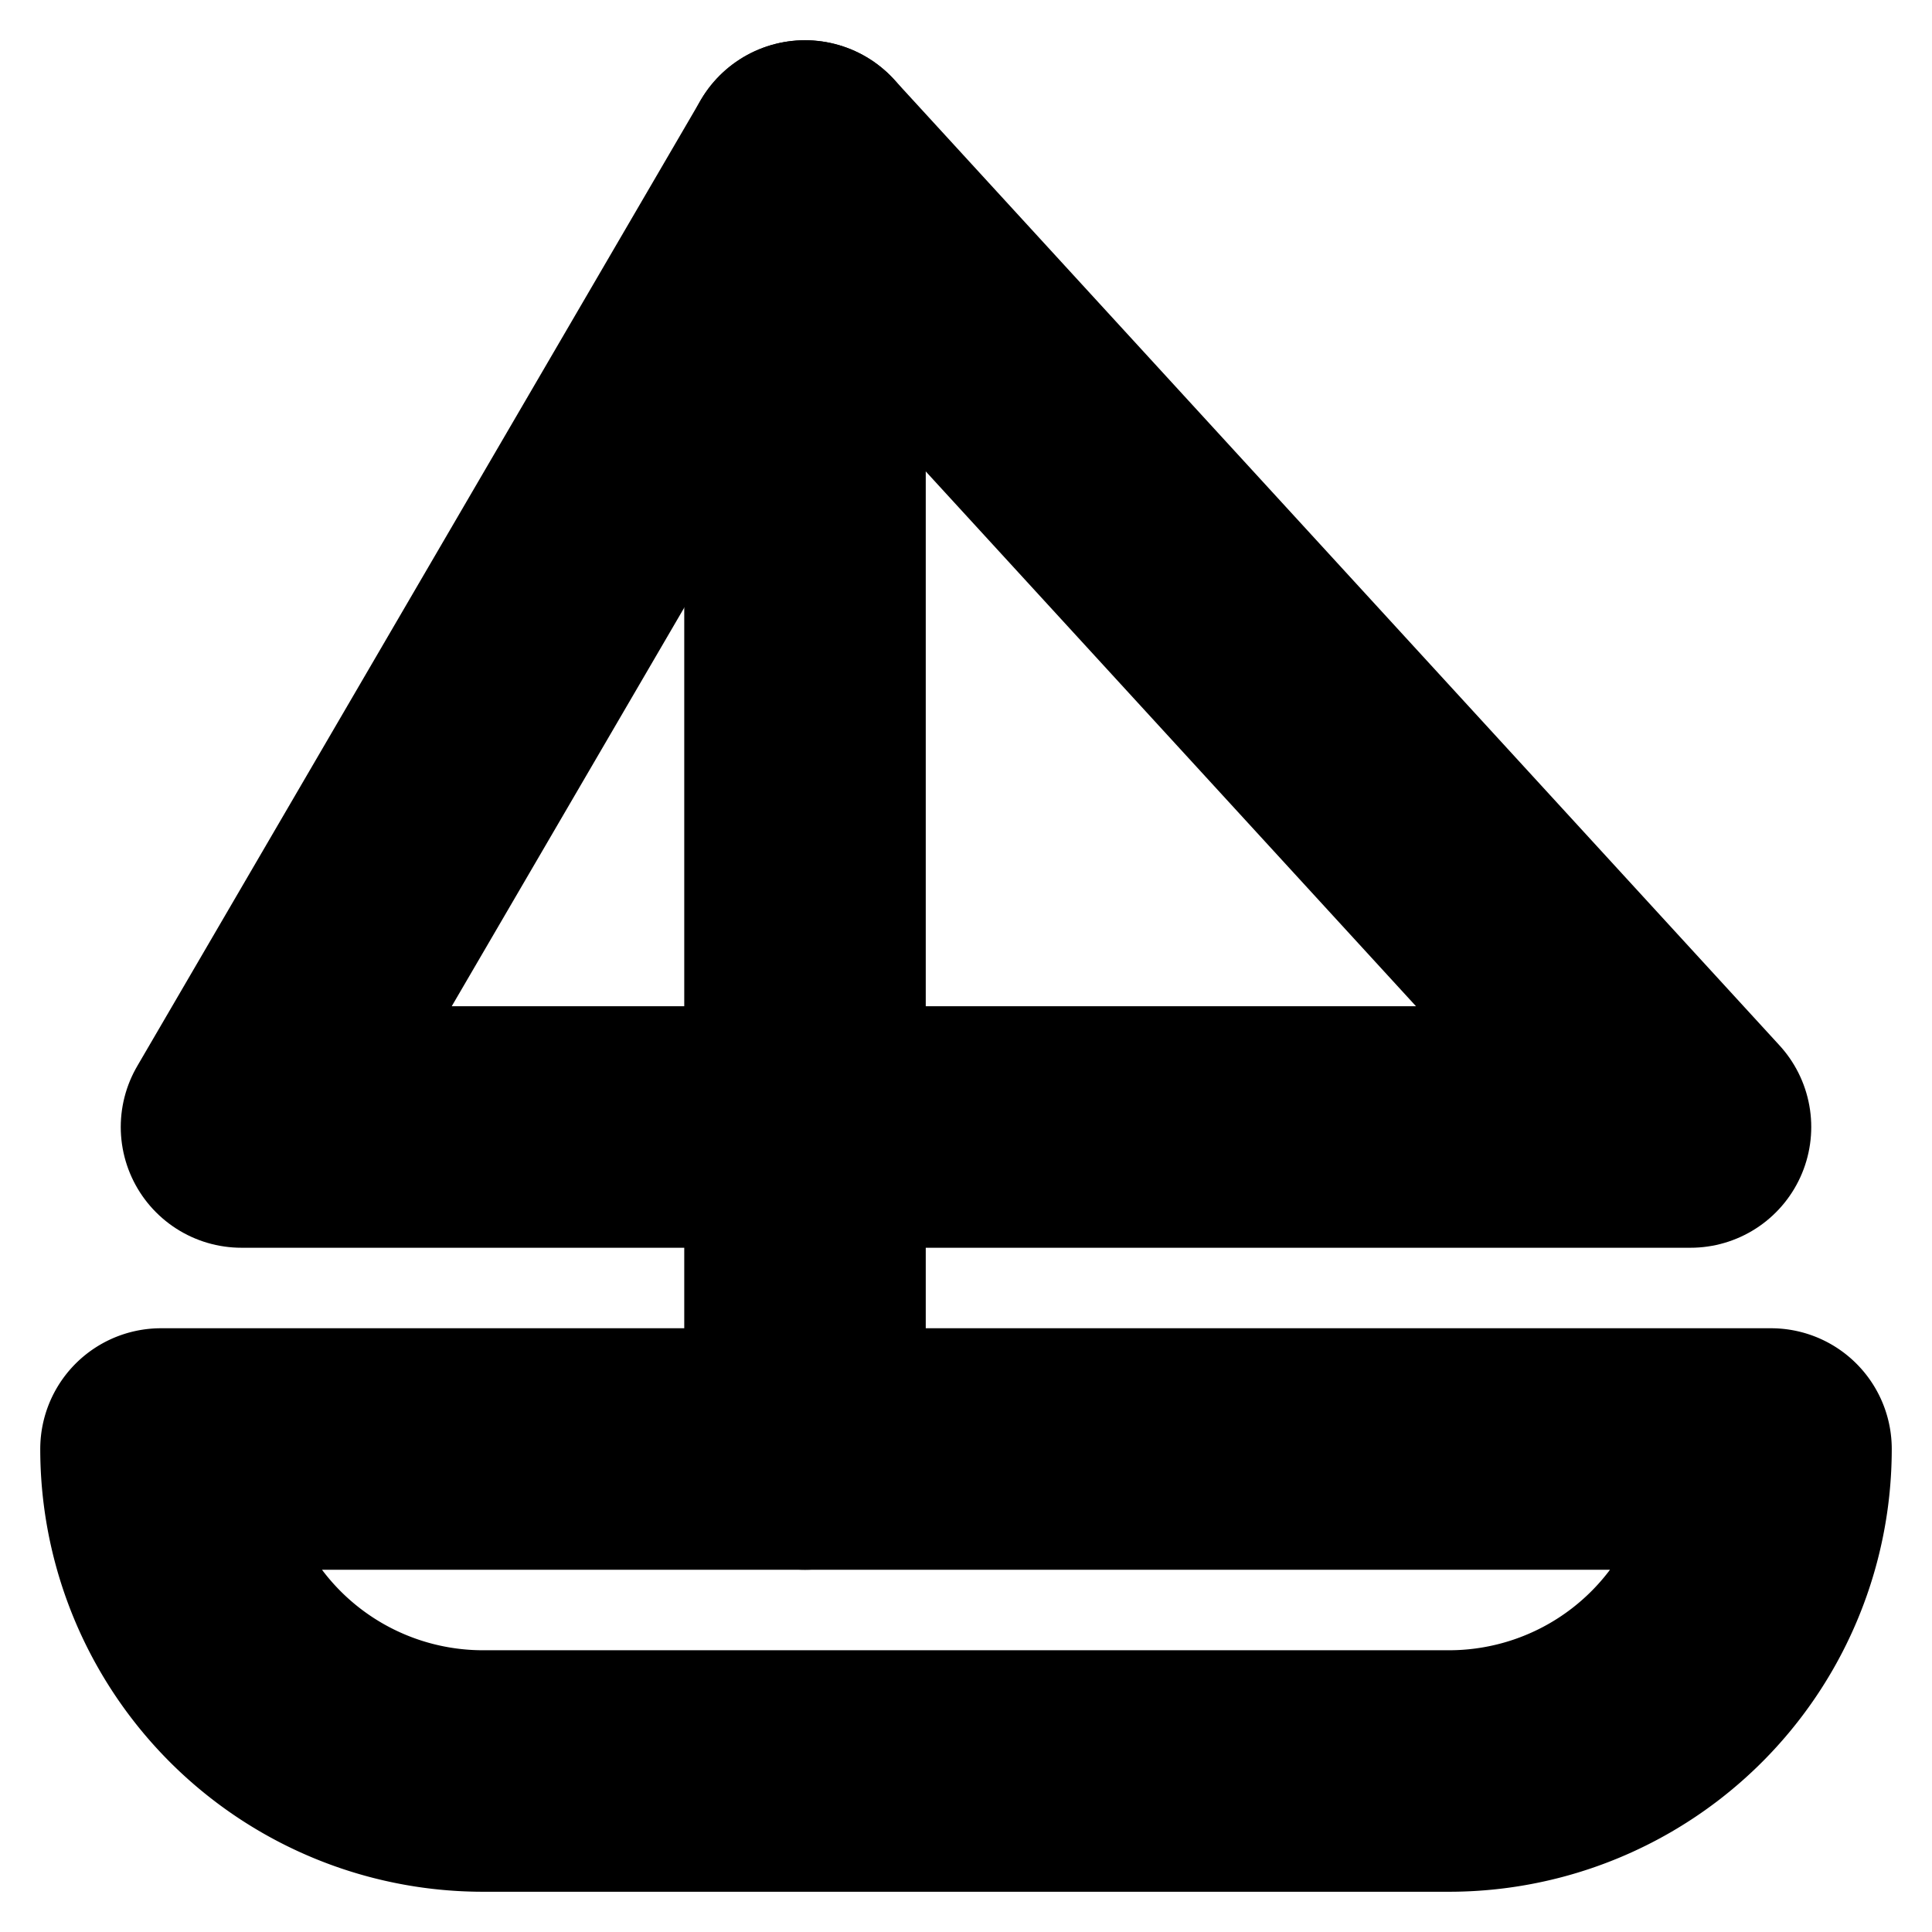 <!-- @license lucide-static v0.394.0 - ISC -->
<svg
    xmlns="http://www.w3.org/2000/svg"
    class="lucide lucide-sailboat"
    width="24"
    height="24"
    viewBox="0 0 24 24"
    fill="none"
    stroke="currentColor"
    stroke-width="3"
    stroke-linecap="round"
    stroke-linejoin="round"
>
    <path d="M22 18H2a4 4 0 0 0 4 4h12a4 4 0 0 0 4-4Z" />
    <path d="M21 14 10 2 3 14h18Z" />
    <path d="M10 2v16" />
</svg>
